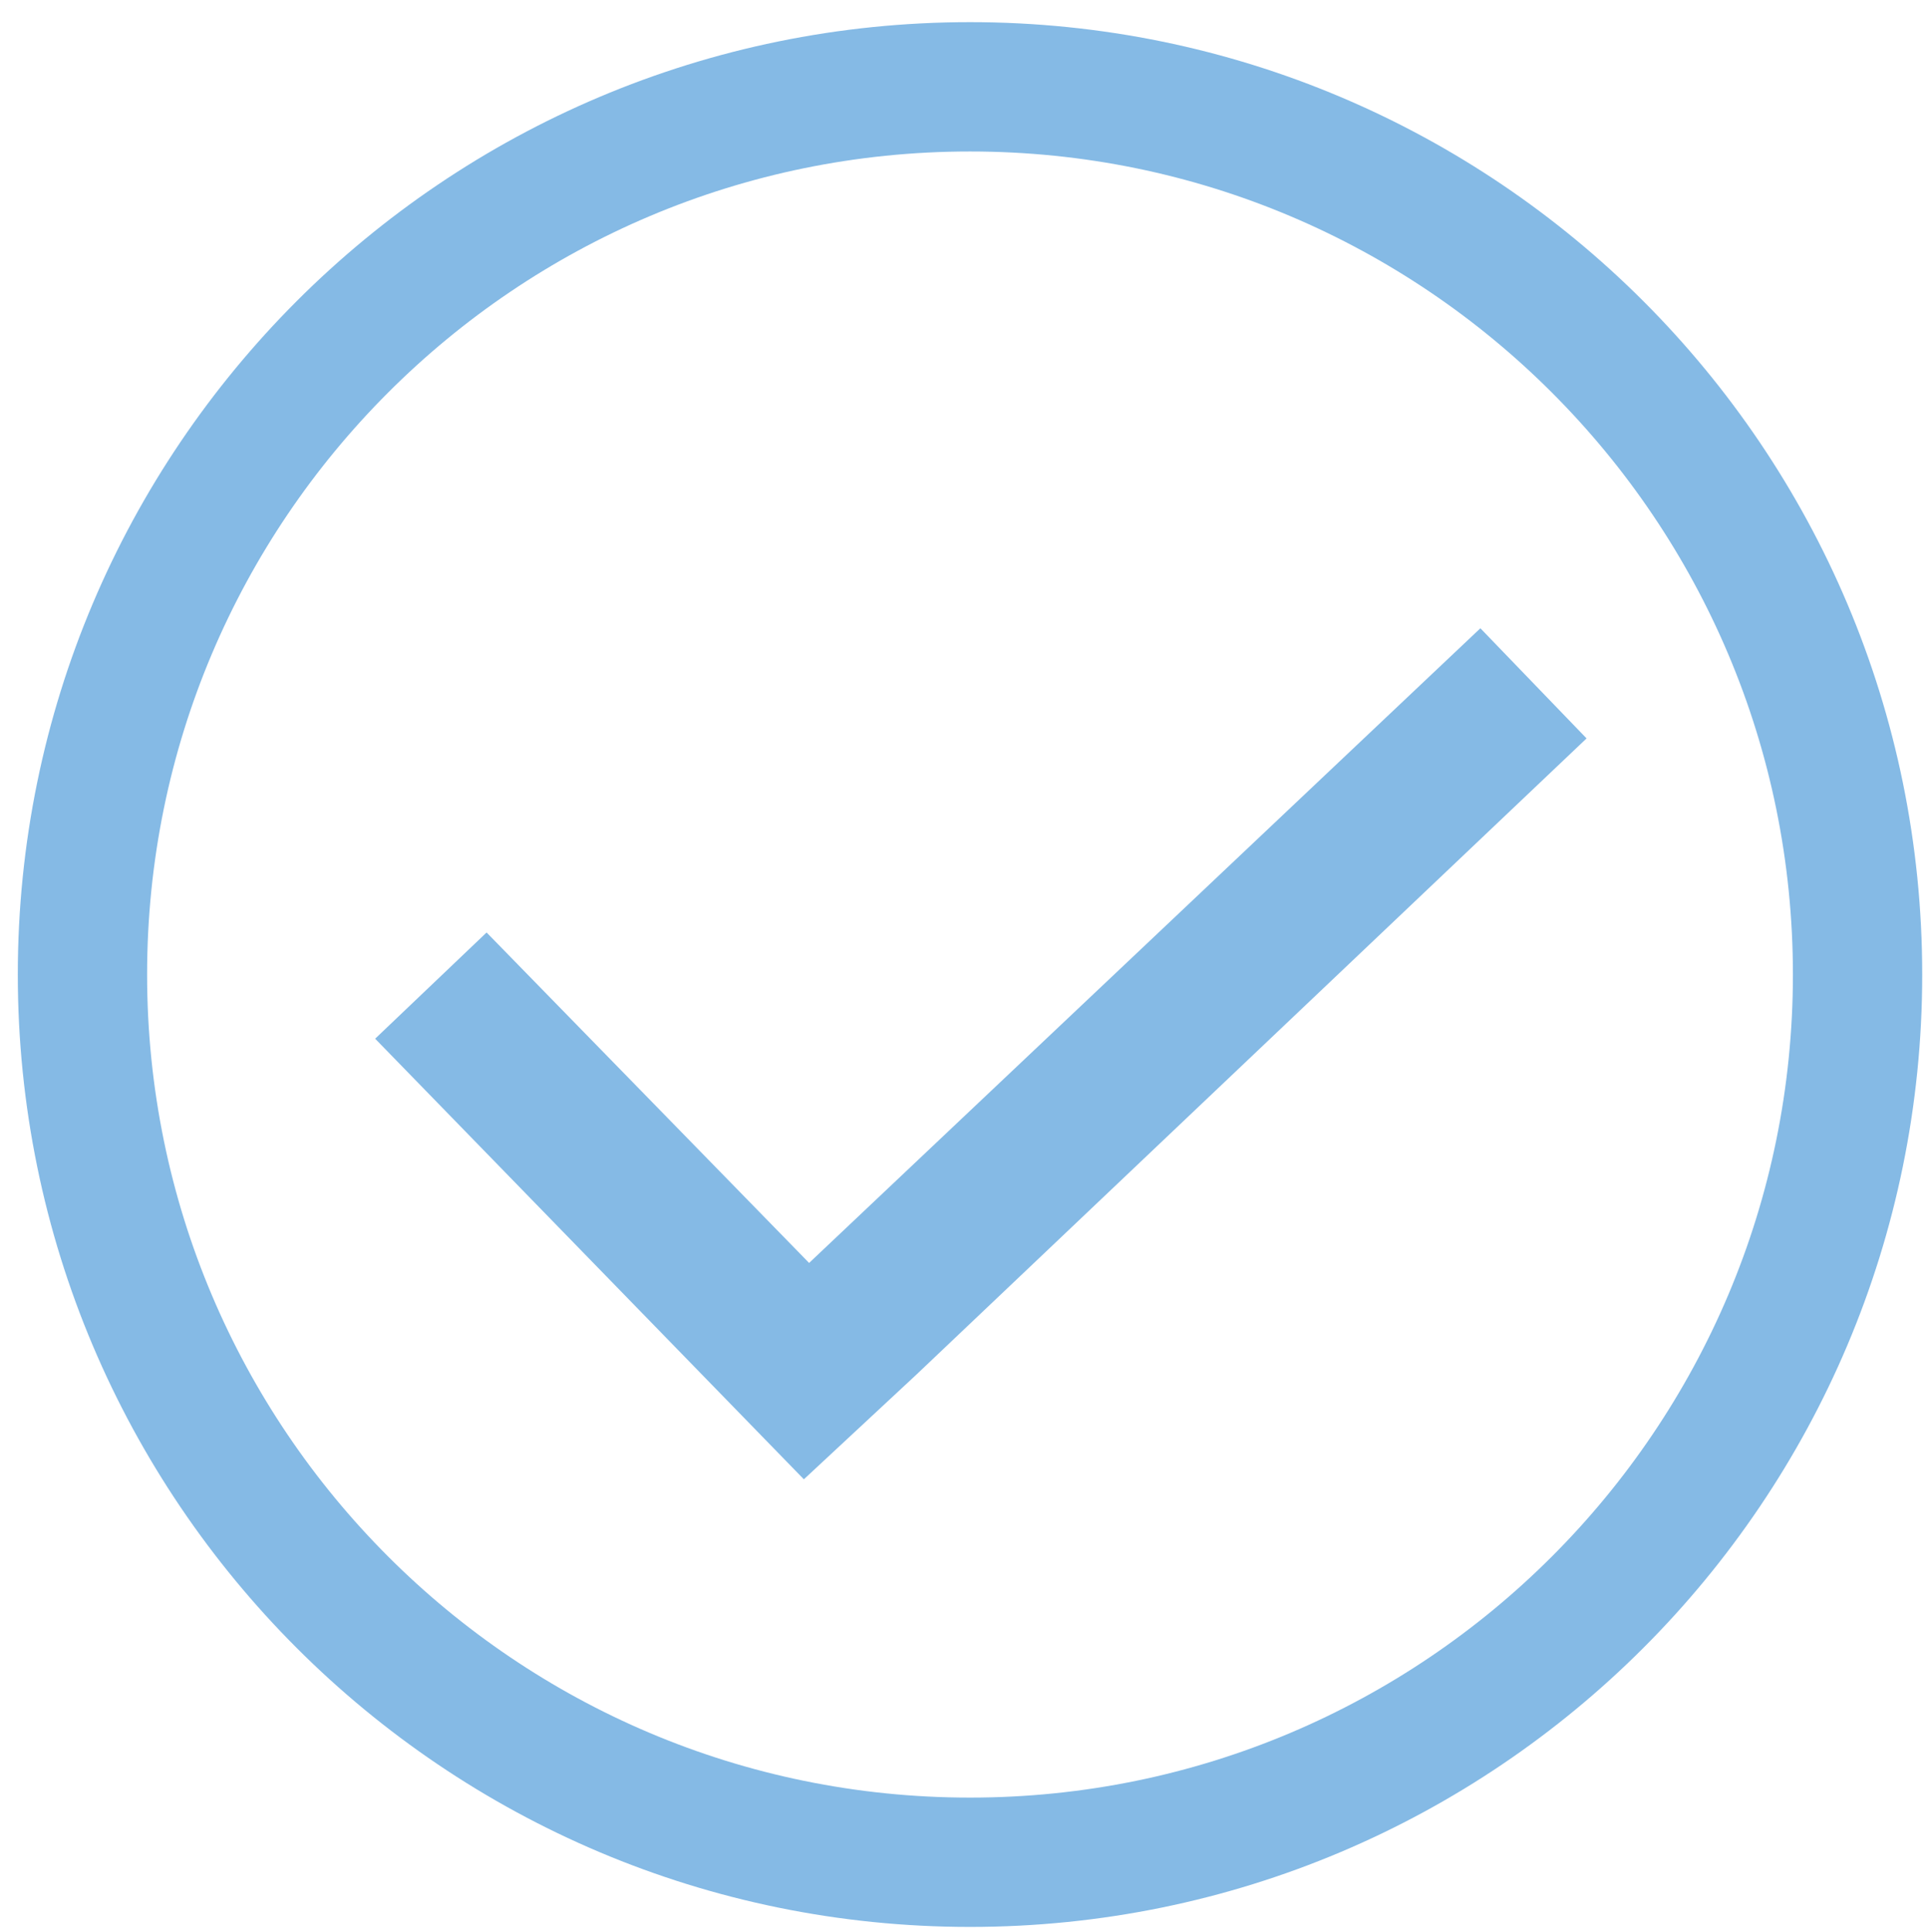 <svg width="444" height="445" xmlns="http://www.w3.org/2000/svg" xmlns:xlink="http://www.w3.org/1999/xlink" overflow="hidden"><defs><clipPath id="clip0"><rect x="2209" y="925" width="444" height="445"/></clipPath><clipPath id="clip1"><rect x="2290" y="1021" width="290" height="292"/></clipPath><clipPath id="clip2"><rect x="2290" y="1021" width="290" height="292"/></clipPath><clipPath id="clip3"><rect x="2290" y="1021" width="290" height="292"/></clipPath></defs><g clip-path="url(#clip0)" transform="translate(-2209 -925)"><path d="M2228 1149.5C2228 1036.56 2319.56 945 2432.5 945 2545.44 945 2637 1036.56 2637 1149.5 2637 1262.44 2545.44 1354 2432.5 1354 2319.56 1354 2228 1262.44 2228 1149.5Z" stroke="#85BAE5" stroke-width="29.792" stroke-linecap="butt" stroke-linejoin="miter" stroke-miterlimit="8" stroke-opacity="1" fill="none" fill-rule="evenodd"/><g clip-path="url(#clip1)"><g clip-path="url(#clip2)"><g clip-path="url(#clip3)"><path d="M260.094 47.729 105.427 193.937 31.115 117.812 5.438 142.281 104.219 243.781 130.198 219.614 284.562 73.104Z" fill="#85BAE5" fill-rule="nonzero" fill-opacity="1" transform="matrix(1 0 0 1 2290 1022)"/></g></g></g></g></svg>